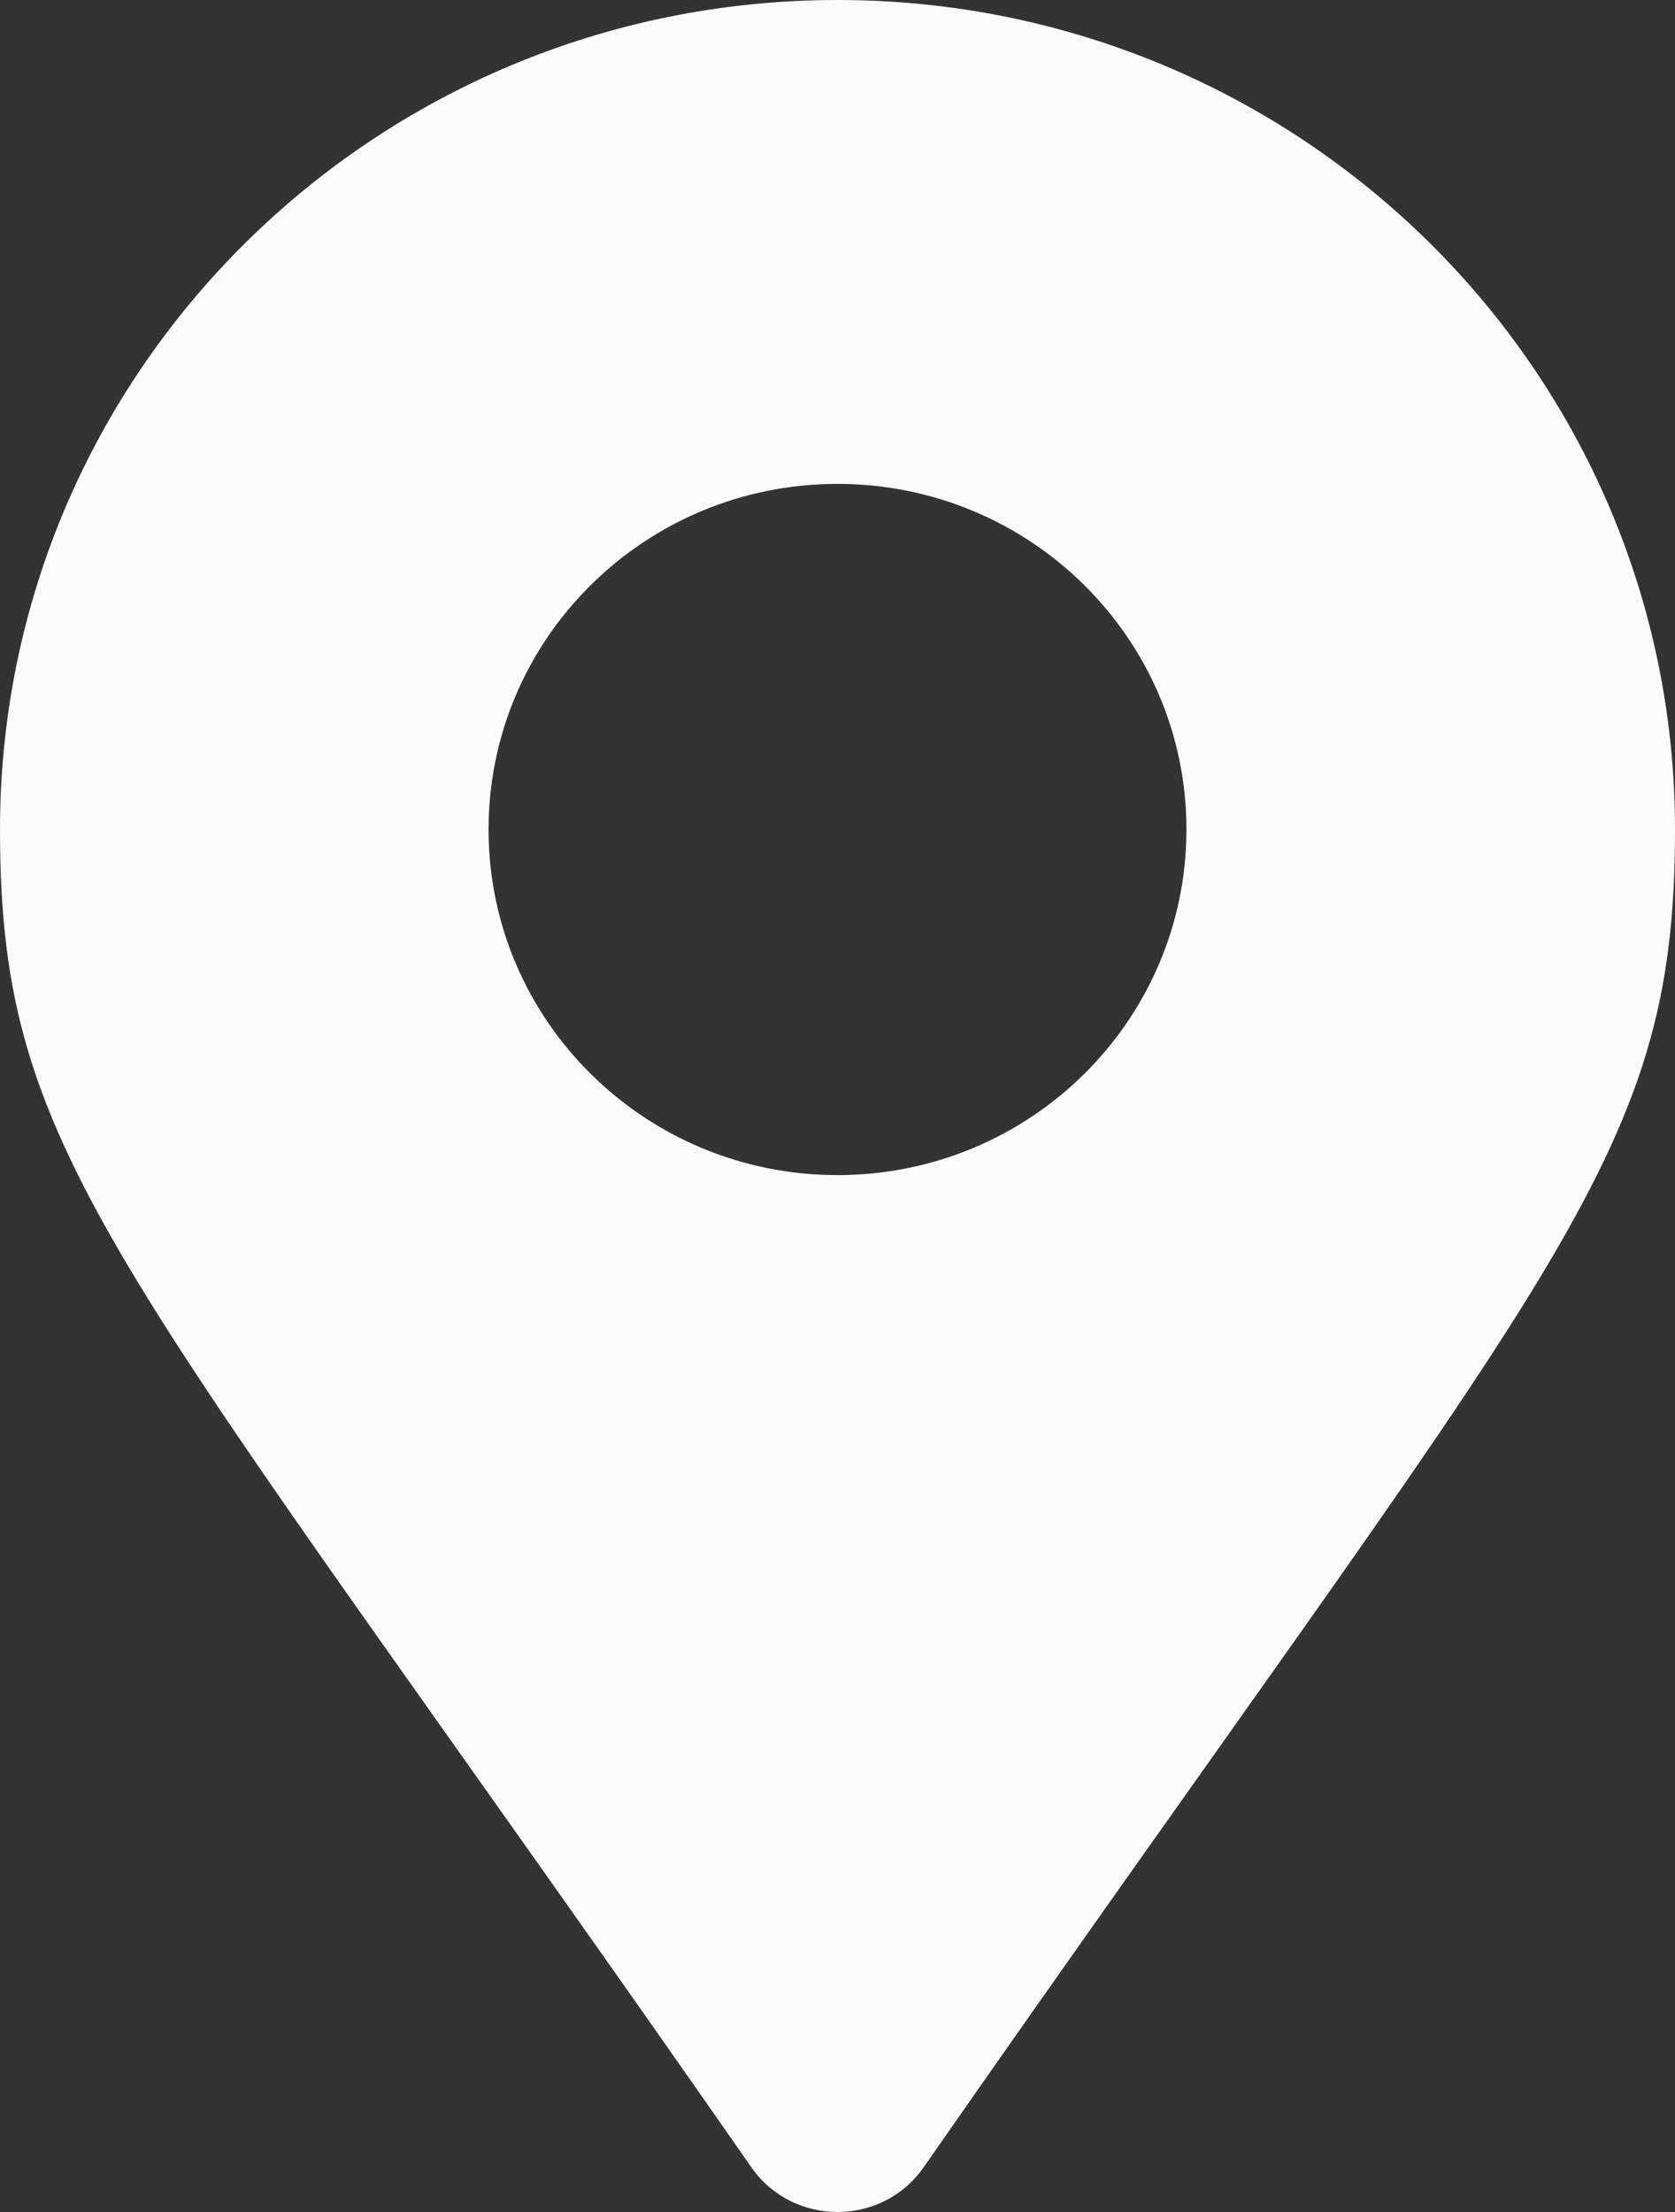 <svg width="25" height="33" viewBox="0 0 25 33" fill="none" xmlns="http://www.w3.org/2000/svg">
<rect x="0" y="0" width="25" height="33" fill="#333333" stroke="none"/>
<g clip-path="url(#clip0)">
<path d="M11.215 32.334C1.756 18.758 0 17.364 0 12.375C0 5.54 5.596 0 12.5 0C19.404 0 25 5.54 25 12.375C25 17.364 23.244 18.758 13.785 32.334C13.164 33.222 11.836 33.222 11.215 32.334ZM12.5 17.531C15.377 17.531 17.708 15.223 17.708 12.375C17.708 9.527 15.377 7.219 12.5 7.219C9.623 7.219 7.292 9.527 7.292 12.375C7.292 15.223 9.623 17.531 12.5 17.531Z" fill="#FBFBFB"/>
</g>
<defs>
<clipPath id="clip0">
<rect width="25" height="33" fill="white"/>
</clipPath>
</defs>
</svg>
